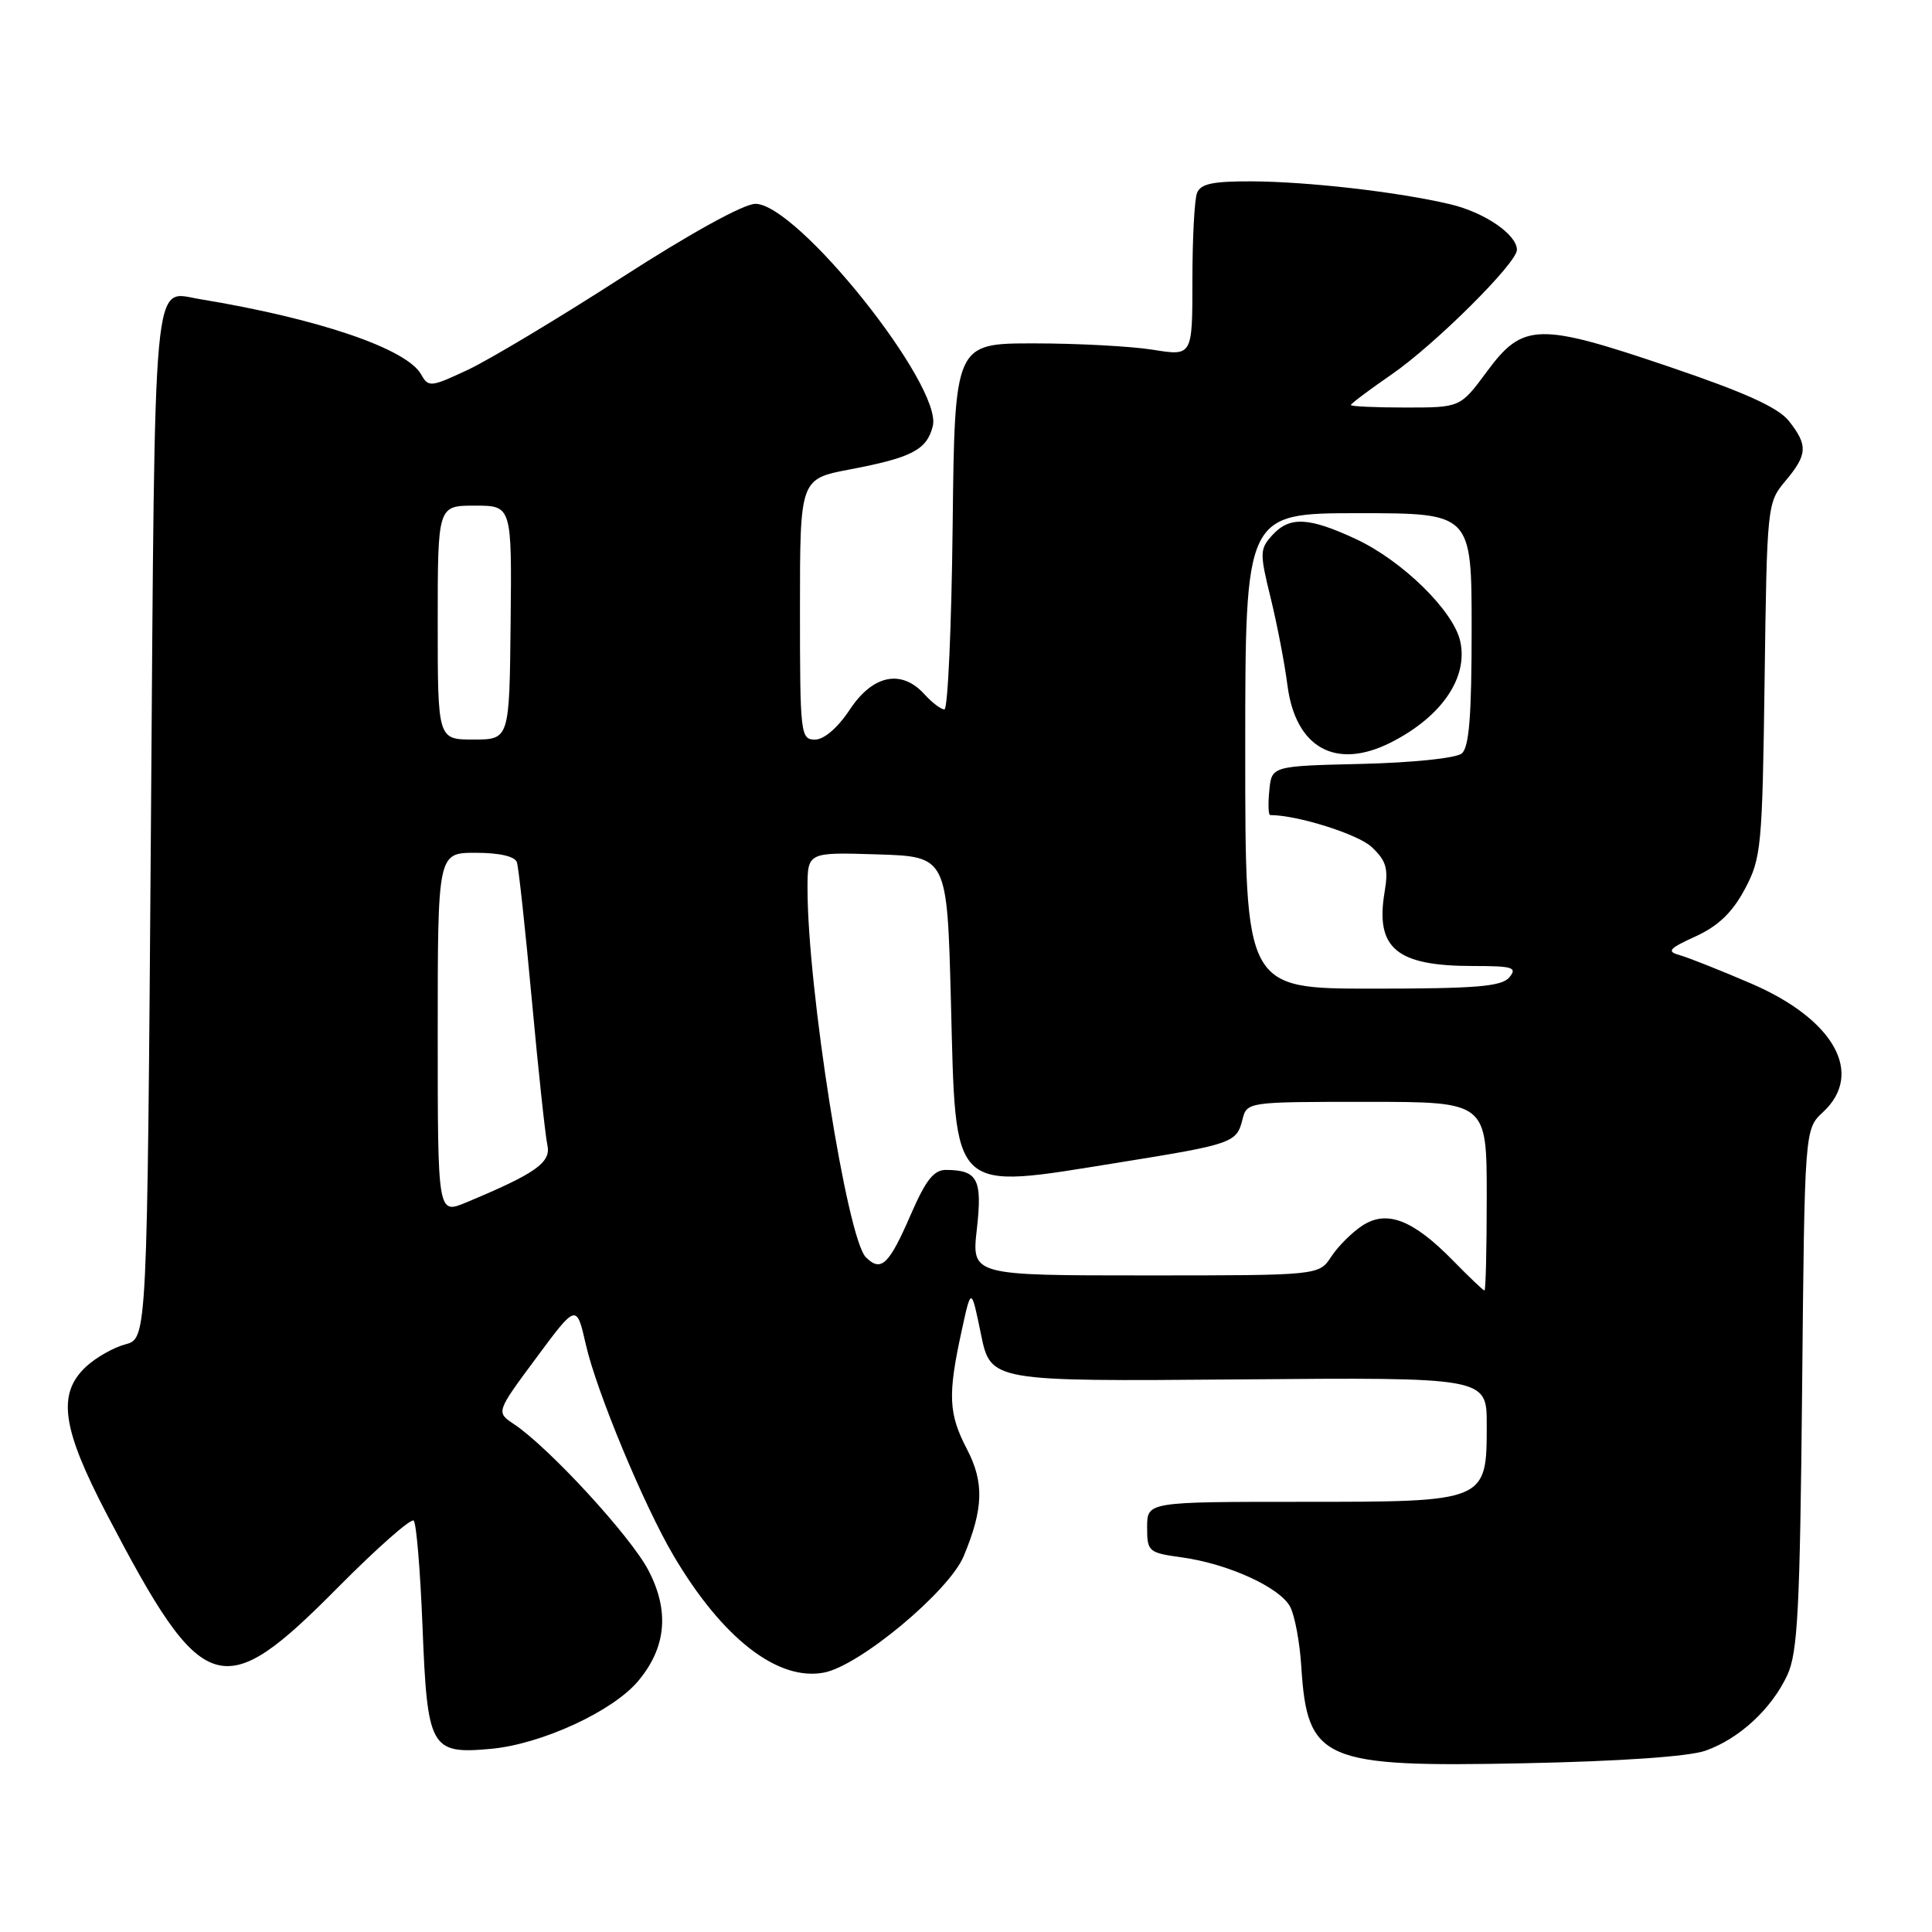 <?xml version="1.0" encoding="UTF-8" standalone="no"?>
<!DOCTYPE svg PUBLIC "-//W3C//DTD SVG 1.1//EN" "http://www.w3.org/Graphics/SVG/1.1/DTD/svg11.dtd" >
<svg xmlns="http://www.w3.org/2000/svg" xmlns:xlink="http://www.w3.org/1999/xlink" version="1.1" viewBox="0 0 256 256">
 <g >
 <path fill="currentColor"
d=" M 226.00 231.97 C 230.46 230.39 234.71 226.47 236.81 222.00 C 238.21 219.01 238.50 213.45 238.79 184.06 C 239.12 149.62 239.12 149.62 241.56 147.36 C 247.06 142.26 243.04 135.06 232.05 130.33 C 227.99 128.58 223.73 126.89 222.59 126.57 C 220.80 126.07 221.10 125.71 224.69 124.07 C 227.68 122.70 229.54 120.91 231.19 117.83 C 233.38 113.72 233.52 112.31 233.82 90.06 C 234.13 66.92 234.17 66.59 236.57 63.74 C 239.51 60.24 239.58 59.01 237.05 55.80 C 235.64 54.00 231.27 52.02 221.16 48.59 C 203.82 42.71 201.80 42.76 197.01 49.25 C 193.50 54.00 193.50 54.00 186.25 54.00 C 182.26 54.00 179.00 53.85 179.00 53.67 C 179.00 53.48 181.43 51.66 184.39 49.62 C 190.11 45.68 201.00 34.86 201.00 33.11 C 201.00 31.07 196.70 28.13 192.14 27.06 C 185.23 25.43 173.37 24.07 165.86 24.03 C 160.70 24.01 159.08 24.35 158.61 25.58 C 158.27 26.45 158.00 31.67 158.00 37.18 C 158.00 47.19 158.00 47.19 152.75 46.34 C 149.86 45.88 142.78 45.50 137.00 45.50 C 126.50 45.50 126.50 45.50 126.23 69.75 C 126.08 83.09 125.59 94.00 125.14 94.00 C 124.68 94.00 123.50 93.10 122.50 92.00 C 119.46 88.64 115.66 89.41 112.62 94.00 C 111.01 96.44 109.19 98.00 107.99 98.00 C 106.08 98.00 106.00 97.29 106.00 80.73 C 106.00 63.46 106.00 63.46 112.62 62.20 C 120.83 60.64 122.81 59.61 123.60 56.46 C 124.93 51.14 105.65 26.99 100.09 27.01 C 98.53 27.02 91.48 30.91 82.34 36.80 C 74.01 42.17 64.85 47.66 62.00 49.00 C 57.07 51.31 56.77 51.34 55.80 49.61 C 53.89 46.20 42.15 42.21 26.45 39.63 C 20.16 38.60 20.55 34.43 20.00 109.14 C 19.50 177.36 19.50 177.36 16.62 178.13 C 15.03 178.55 12.67 179.90 11.37 181.12 C 7.56 184.71 8.20 189.25 14.15 200.64 C 26.96 225.15 29.37 225.91 44.83 210.29 C 49.98 205.10 54.47 201.14 54.82 201.49 C 55.17 201.84 55.69 208.10 55.98 215.41 C 56.62 231.72 57.03 232.46 65.06 231.73 C 71.72 231.12 81.16 226.78 84.54 222.77 C 88.29 218.31 88.74 213.47 85.91 208.06 C 83.55 203.55 72.73 191.79 68.11 188.71 C 65.72 187.12 65.72 187.12 71.06 179.92 C 76.39 172.73 76.39 172.73 77.64 178.21 C 79.04 184.36 85.32 199.48 89.25 206.13 C 95.71 217.08 103.04 222.78 109.16 221.63 C 113.88 220.75 125.74 210.87 127.69 206.21 C 130.32 199.91 130.43 196.43 128.12 192.01 C 125.69 187.34 125.57 184.87 127.39 176.50 C 128.69 170.50 128.69 170.50 129.98 176.78 C 131.27 183.05 131.27 183.05 164.14 182.78 C 197.00 182.50 197.00 182.50 197.00 188.75 C 197.00 199.02 197.06 199.00 172.50 199.00 C 152.00 199.00 152.00 199.00 152.00 202.36 C 152.00 205.60 152.17 205.75 156.59 206.36 C 162.71 207.20 169.57 210.32 170.95 212.90 C 171.56 214.05 172.23 217.62 172.43 220.85 C 173.22 233.32 175.23 234.19 202.00 233.64 C 214.74 233.38 223.82 232.75 226.00 231.97 Z  M 192.56 167.06 C 187.25 161.63 183.76 160.27 180.52 162.40 C 179.15 163.29 177.29 165.15 176.40 166.51 C 174.77 169.00 174.77 169.00 151.76 169.00 C 128.74 169.00 128.74 169.00 129.44 162.85 C 130.18 156.27 129.55 155.05 125.38 155.02 C 123.74 155.00 122.68 156.35 120.70 160.90 C 117.79 167.61 116.75 168.61 114.73 166.59 C 112.24 164.10 107.00 130.97 107.00 117.72 C 107.00 112.92 107.00 112.92 116.25 113.21 C 125.50 113.50 125.50 113.50 126.00 132.65 C 126.68 158.56 125.72 157.65 148.39 154.02 C 163.26 151.63 163.86 151.42 164.62 148.39 C 165.22 146.00 165.22 146.00 181.11 146.00 C 197.00 146.00 197.00 146.00 197.00 158.50 C 197.00 165.38 196.87 171.00 196.70 171.00 C 196.54 171.00 194.68 169.23 192.56 167.06 Z  M 58.00 136.95 C 58.00 113.00 58.00 113.00 63.03 113.00 C 66.16 113.00 68.22 113.47 68.49 114.25 C 68.72 114.94 69.61 123.15 70.47 132.50 C 71.33 141.85 72.26 150.50 72.53 151.72 C 73.05 154.04 70.99 155.49 61.75 159.34 C 58.00 160.90 58.00 160.90 58.00 136.95 Z  M 165.00 99.50 C 165.00 68.00 165.00 68.00 180.00 68.00 C 195.00 68.00 195.00 68.00 195.00 83.38 C 195.00 94.85 194.67 99.03 193.69 99.84 C 192.95 100.46 187.14 101.06 180.44 101.22 C 168.50 101.50 168.50 101.50 168.19 104.75 C 168.01 106.54 168.07 108.00 168.30 108.00 C 171.91 108.00 179.93 110.53 181.75 112.23 C 183.70 114.07 183.99 115.07 183.47 118.18 C 182.21 125.65 185.01 128.00 195.17 128.00 C 200.46 128.00 201.08 128.19 200.00 129.50 C 198.98 130.72 195.66 131.00 181.88 131.00 C 165.00 131.00 165.00 131.00 165.00 99.50 Z  M 184.30 98.38 C 191.01 94.98 194.56 89.81 193.49 84.98 C 192.61 80.95 185.81 74.29 179.67 71.43 C 173.40 68.51 170.86 68.39 168.56 70.94 C 166.92 72.75 166.91 73.30 168.36 79.19 C 169.21 82.66 170.22 87.88 170.59 90.78 C 171.66 99.11 177.00 102.07 184.30 98.38 Z  M 58.00 82.50 C 58.00 67.00 58.00 67.00 62.91 67.00 C 67.82 67.00 67.82 67.00 67.66 82.49 C 67.50 97.99 67.50 97.99 62.75 97.99 C 58.00 98.00 58.00 98.00 58.00 82.50 Z "/>
</g>
</svg>